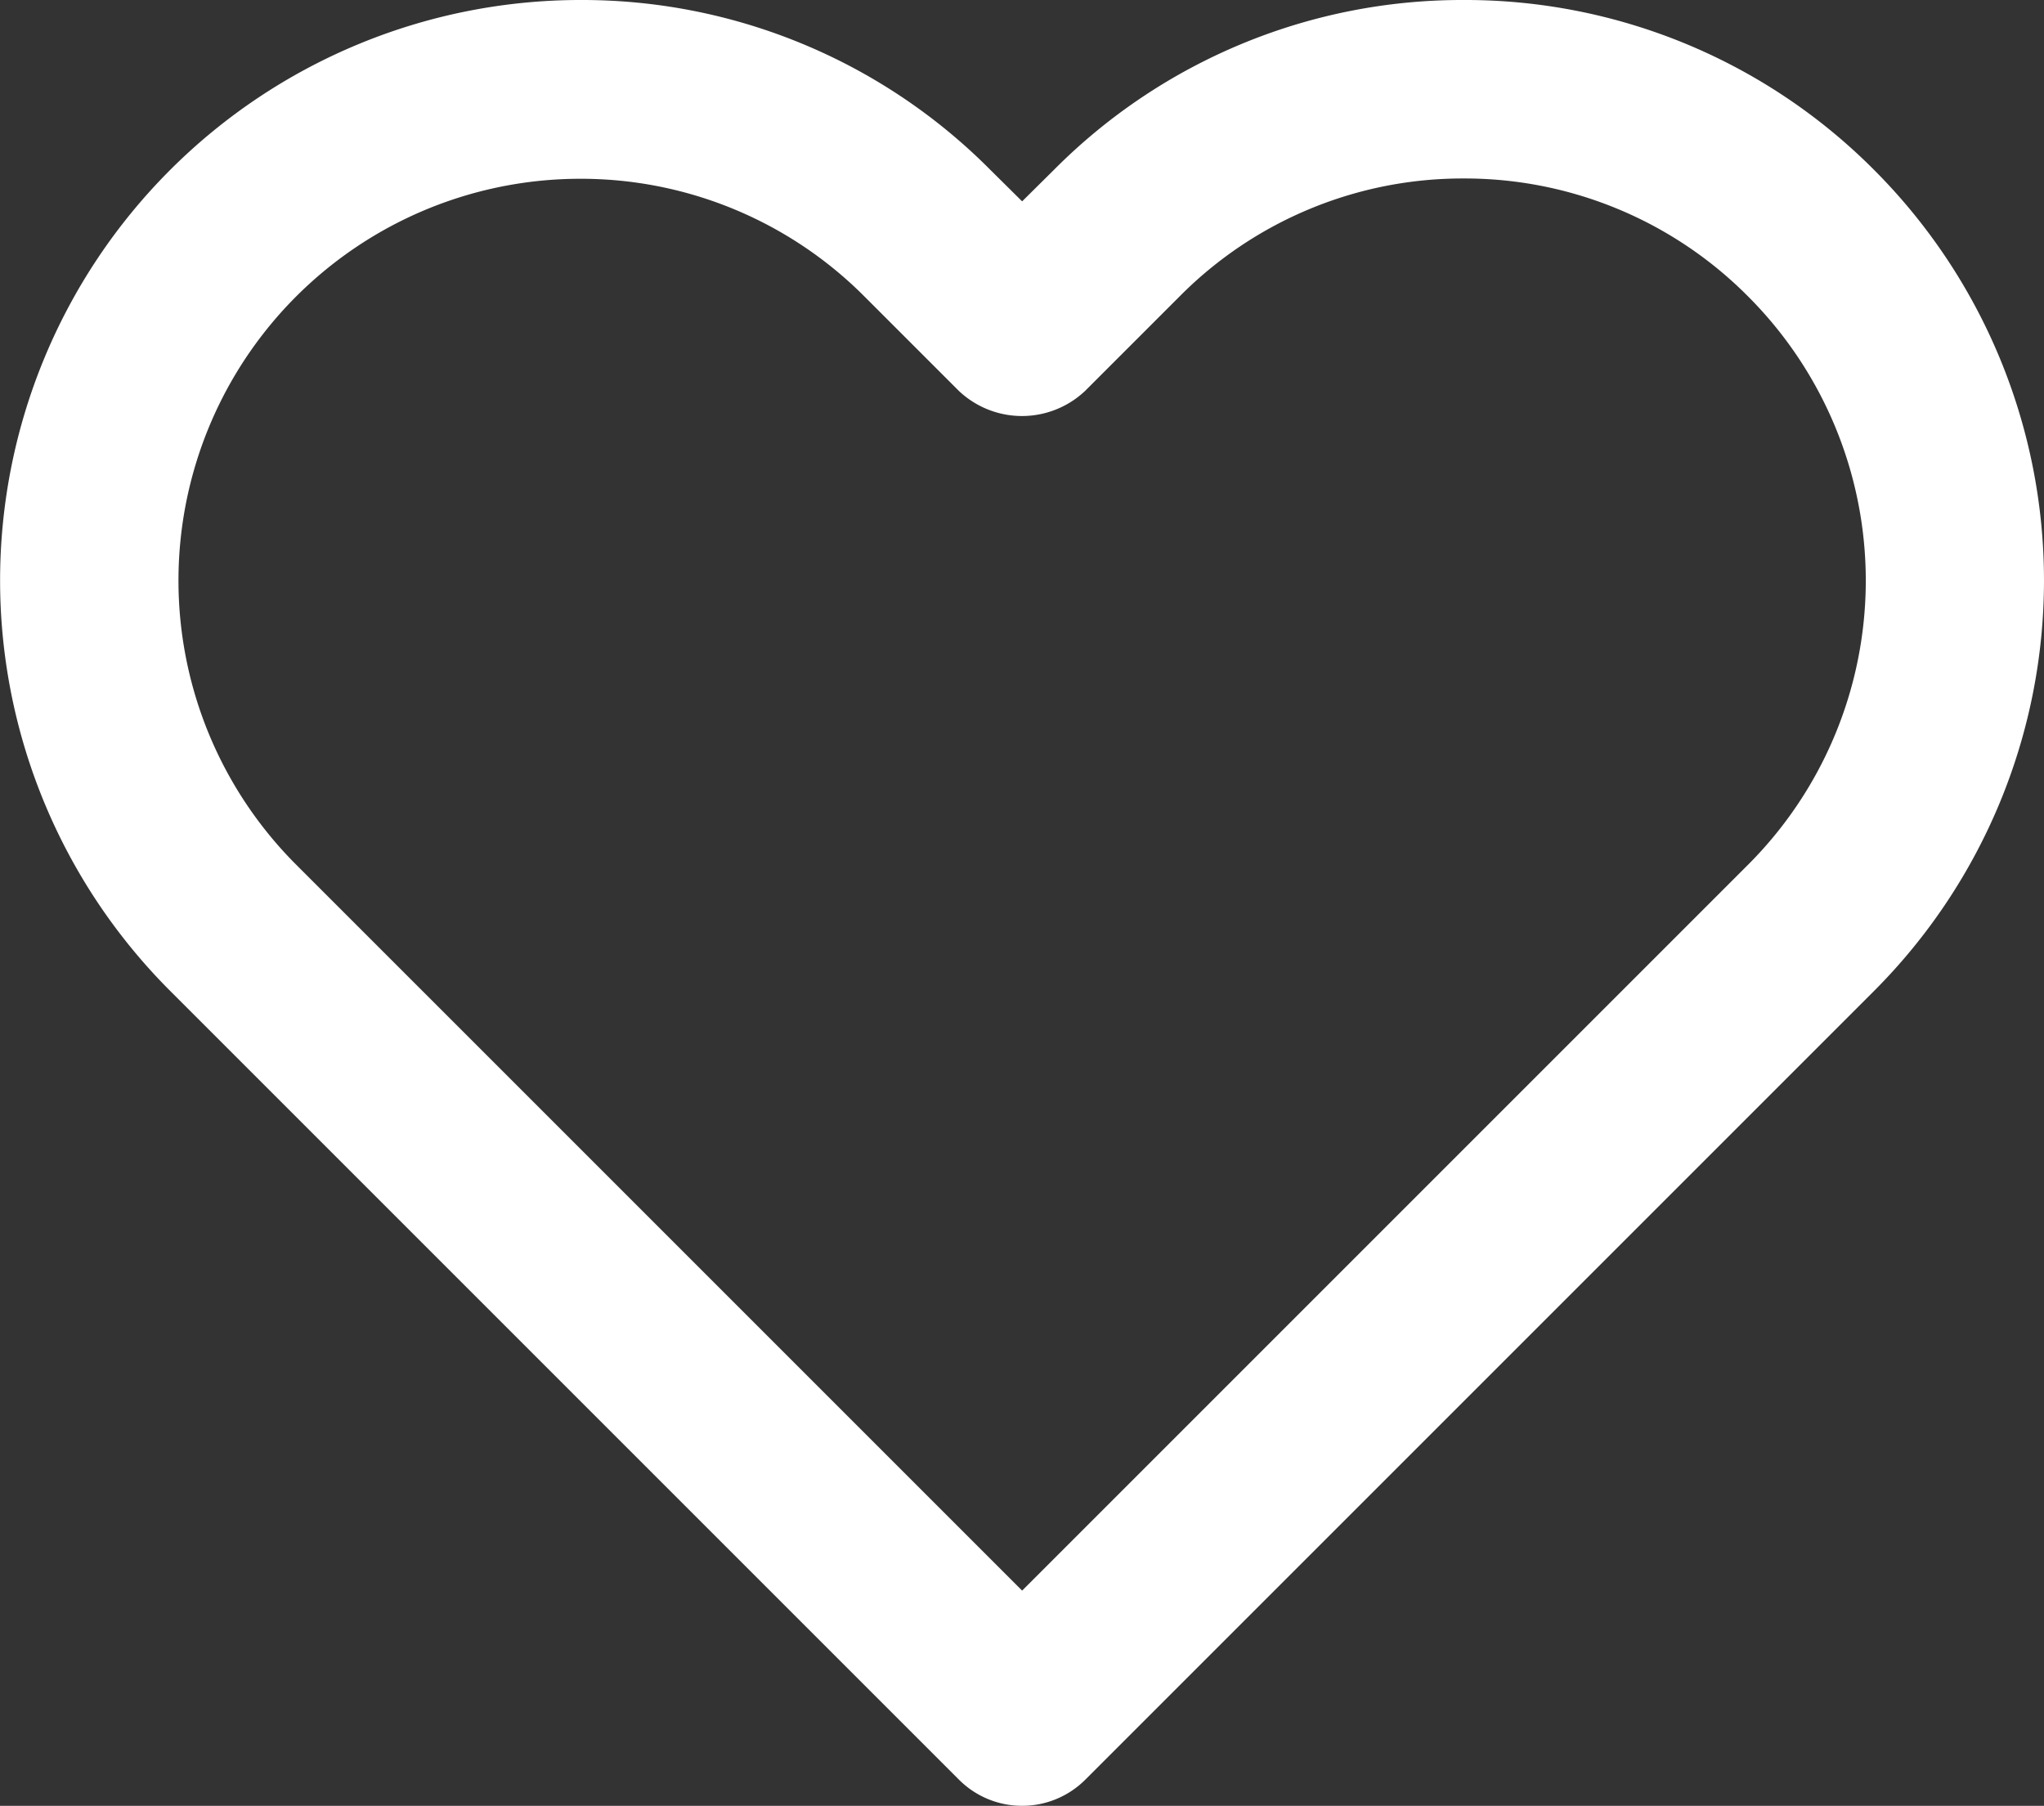 <svg xmlns="http://www.w3.org/2000/svg" width="67.911" height="60" viewBox="0 0 67.911 60">
  <rect x="0" y="0" width="67.911" height="60" fill="#333333" stroke="none"/>
  <path id="Trazado_270" data-name="Trazado 270" d="M230.28,5.94a13.35,13.35,0,0,0-9.44,22.79l24.12,24.12,24.12-24.12a13.351,13.351,0,0,0,0-18.88l-.01-.01a13.259,13.259,0,0,0-9.44-3.91h0a13.236,13.236,0,0,0-9.43,3.91l-.04.04-3.11,3.11a3.052,3.052,0,0,1-4.19,0l-3.14-3.14A13.294,13.294,0,0,0,230.28,5.94ZM244.96,60a2.959,2.959,0,0,1-2.1-.87L216.64,32.91A19.285,19.285,0,0,1,230.28,0a19.112,19.112,0,0,1,13.63,5.65l1.05,1.04,1.05-1.04.06-.06A19.116,19.116,0,0,1,259.64,0h0a19.153,19.153,0,0,1,13.63,5.65l.01.01a19.3,19.3,0,0,1-.01,27.26L247.05,59.14A2.968,2.968,0,0,1,244.96,60Z" transform="translate(-211)" fill="#fff"/>
</svg>
